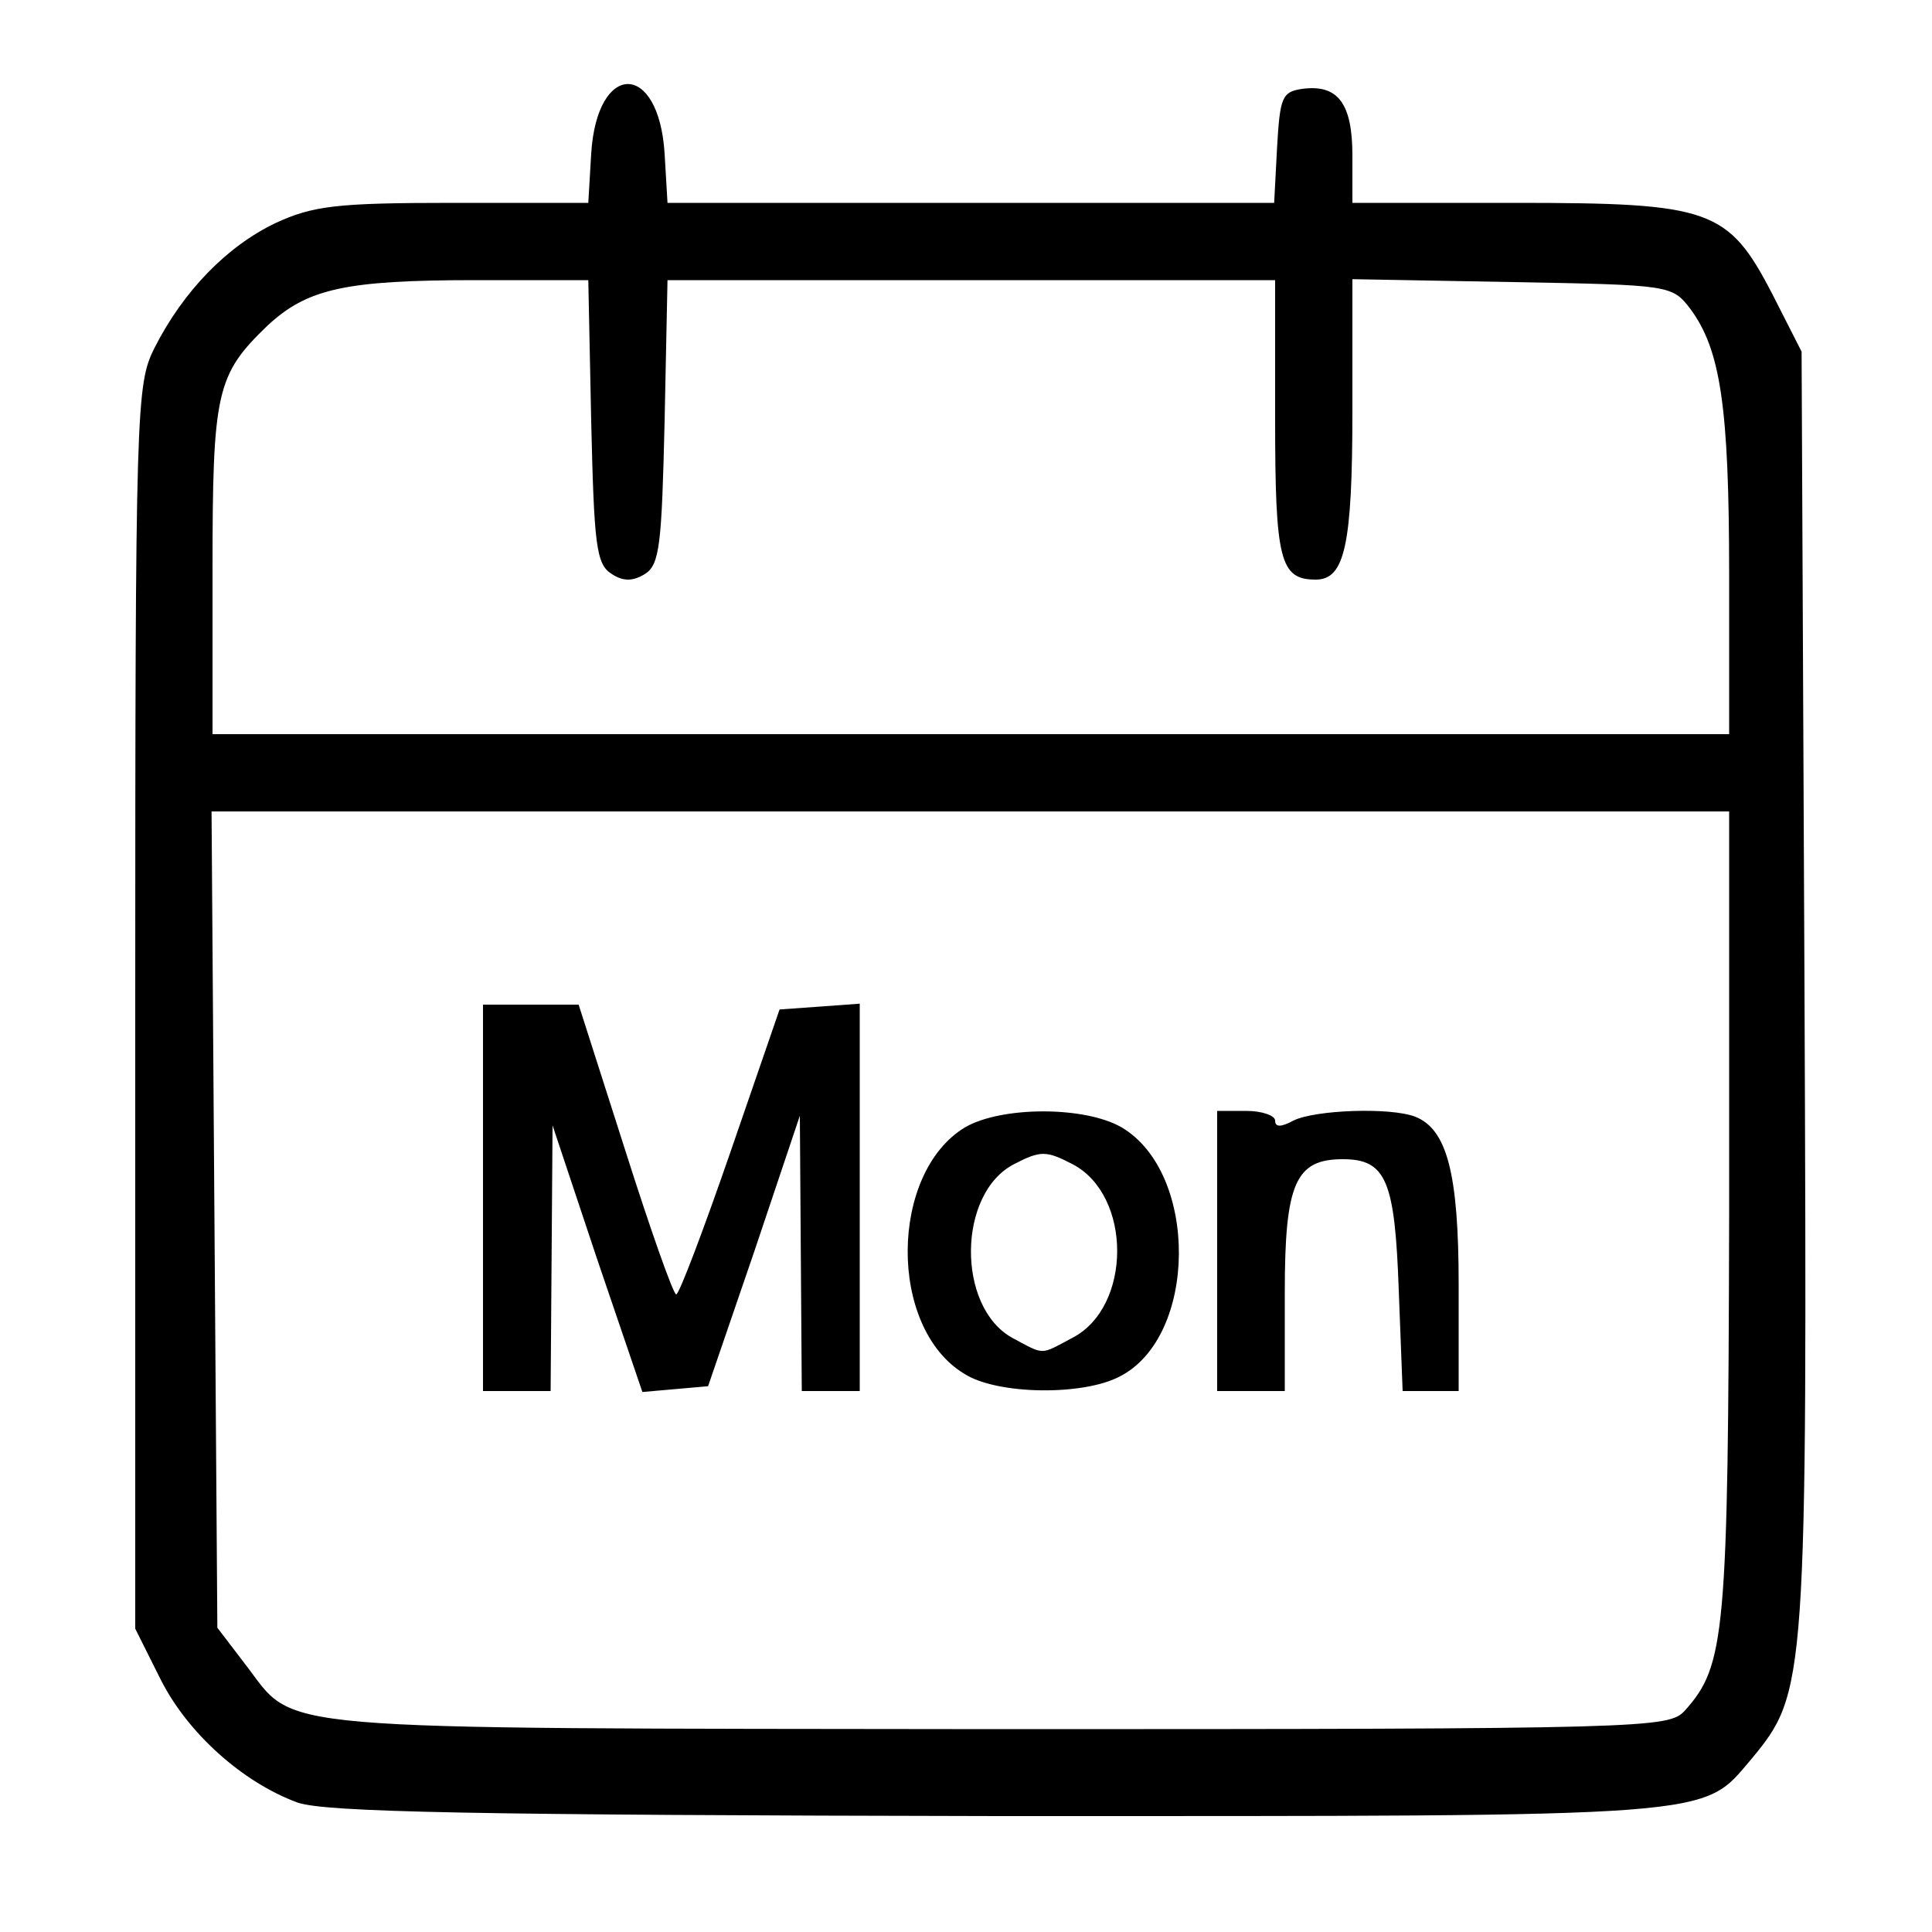 <?xml version="1.0" standalone="no"?><!DOCTYPE svg PUBLIC "-//W3C//DTD SVG 1.1//EN" "http://www.w3.org/Graphics/SVG/1.1/DTD/svg11.dtd"><svg t="1557946902285" class="icon" style="" viewBox="0 0 1024 1024" version="1.1" xmlns="http://www.w3.org/2000/svg" p-id="15168" xmlns:xlink="http://www.w3.org/1999/xlink" width="200" height="200"><defs><style type="text/css"></style></defs><path d="M157.696 955.392c-29.184-10.752-58.368-36.864-72.704-65.536l-13.312-26.624v-329.216c0-320 0.512-330.24 10.24-349.696 15.36-30.208 38.4-53.76 64-66.048 19.968-9.216 32.256-10.752 94.208-10.752h71.68l1.536-26.112c3.072-49.152 35.84-49.152 38.912 0l1.536 26.112h321.536l1.536-29.184c1.536-26.624 2.56-29.696 13.312-31.232 18.944-2.56 26.624 7.68 26.624 35.328v25.088h86.016c103.936 0 113.152 3.072 136.704 48.64l15.36 30.208 1.536 337.408c1.536 369.664 1.024 373.248-28.16 408.576-26.624 31.232-13.824 30.208-399.36 30.208-277.504-0.512-356.352-2.048-371.2-7.168z m735.232-48.64c21.504-24.064 23.04-39.424 23.552-262.656V430.08H112.128l1.536 216.576 1.536 216.064 14.848 19.456c27.648 35.84 4.096 33.792 397.824 34.304 346.112 0 356.352-0.512 365.056-9.728z m23.552-602.624c0-88.576-4.608-118.784-20.48-140.288-9.728-12.8-10.752-12.8-94.208-14.336l-84.992-1.536v69.632c0 71.68-4.096 89.6-19.456 89.6-18.944 0-21.504-10.24-21.504-85.504V148.48H353.792l-1.536 74.752c-1.536 65.024-2.56 75.776-10.24 80.896-6.656 4.096-11.776 4.096-17.92 0-8.192-5.12-9.216-15.872-10.752-80.896l-1.536-74.752H251.904c-69.12 0-89.088 4.608-110.08 24.064-27.136 26.112-29.184 34.816-29.184 129.536v87.04h803.84V304.128z" p-id="15169"></path><path d="M256 634.88v-102.4h50.688l24.576 76.8c13.312 41.984 25.6 76.8 27.136 76.8s14.336-33.792 28.672-75.264l26.112-75.776 21.504-1.536 20.992-1.536v205.312h-30.72l-0.512-72.704-0.512-73.216-24.064 71.68-24.576 71.68-17.408 1.536-17.408 1.536-24.064-70.656-23.552-70.656-0.512 70.656-0.512 70.144h-35.84v-102.4zM510.976 728.064c-40.448-24.576-39.424-106.496 0.512-130.56 19.456-11.264 63.488-11.264 82.944 0 40.96 24.064 40.448 111.104-1.024 132.096-19.456 10.24-65.024 9.728-82.432-1.536z m57.344-18.944c31.744-16.384 31.744-75.776 0-92.16-13.824-7.168-16.896-7.168-30.72 0-30.208 15.36-30.72 75.776-1.024 92.16 17.408 9.216 14.336 9.216 31.744 0zM645.12 663.04v-74.24h15.36c8.704 0 15.36 2.56 15.36 5.12 0 3.584 3.072 3.584 9.728 0 11.264-5.632 51.2-7.168 64.512-2.048 16.896 6.656 23.04 30.208 23.04 89.088v56.32h-29.696l-2.048-53.248c-2.048-58.368-6.656-69.632-29.696-69.632-25.088 0-30.72 12.8-30.72 70.656v52.224h-35.84v-74.24z" p-id="15170"></path></svg>
